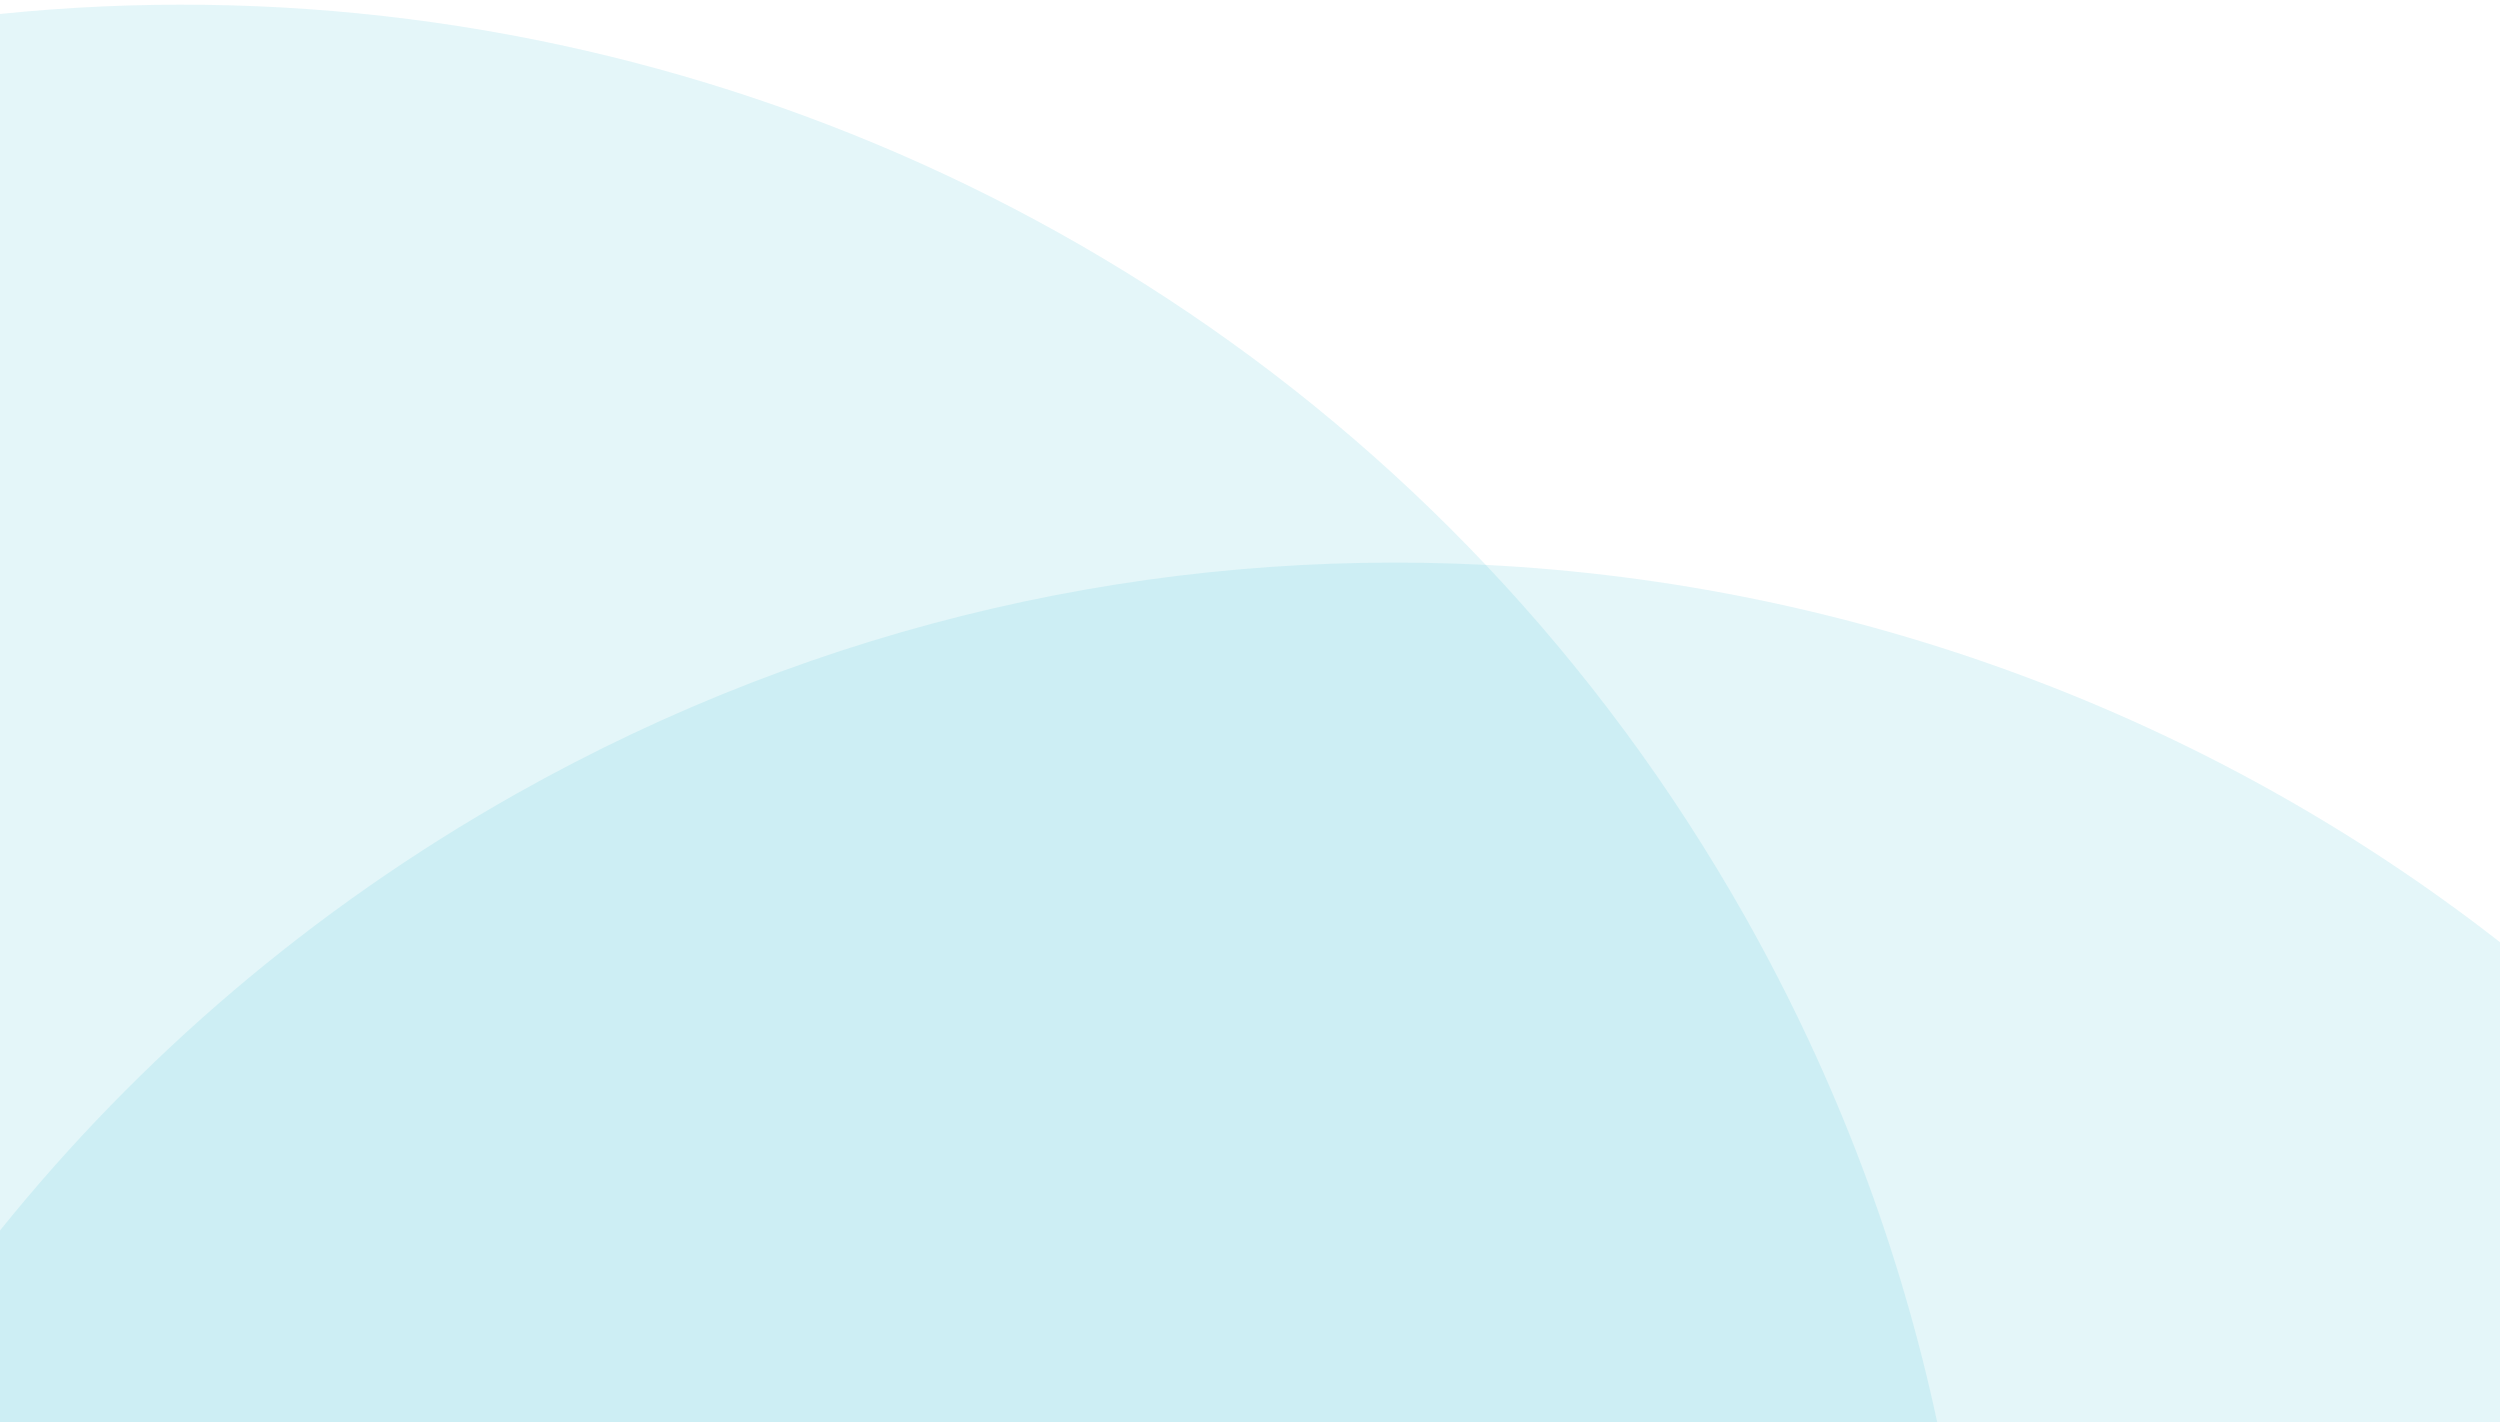 <svg width="392" height="223" viewBox="0 0 392 223" fill="none" xmlns="http://www.w3.org/2000/svg">
<path opacity="0.15" d="M392 147.737V223.298H0V192.941C21.736 165.949 48.879 142.541 80.917 124.489C128.995 97.387 181.648 85.973 232.969 88.576C290.408 91.5 346.165 111.984 392 147.737Z" fill="#4FC4D8"/>
<path opacity="0.15" d="M303.814 223.297H0V2.192C85.883 -6.608 172.597 24.719 232.969 88.576C248.438 104.925 262.164 123.407 273.708 143.882C288.065 169.363 298.027 196.125 303.814 223.297Z" fill="#4FC4D8"/>
</svg>
